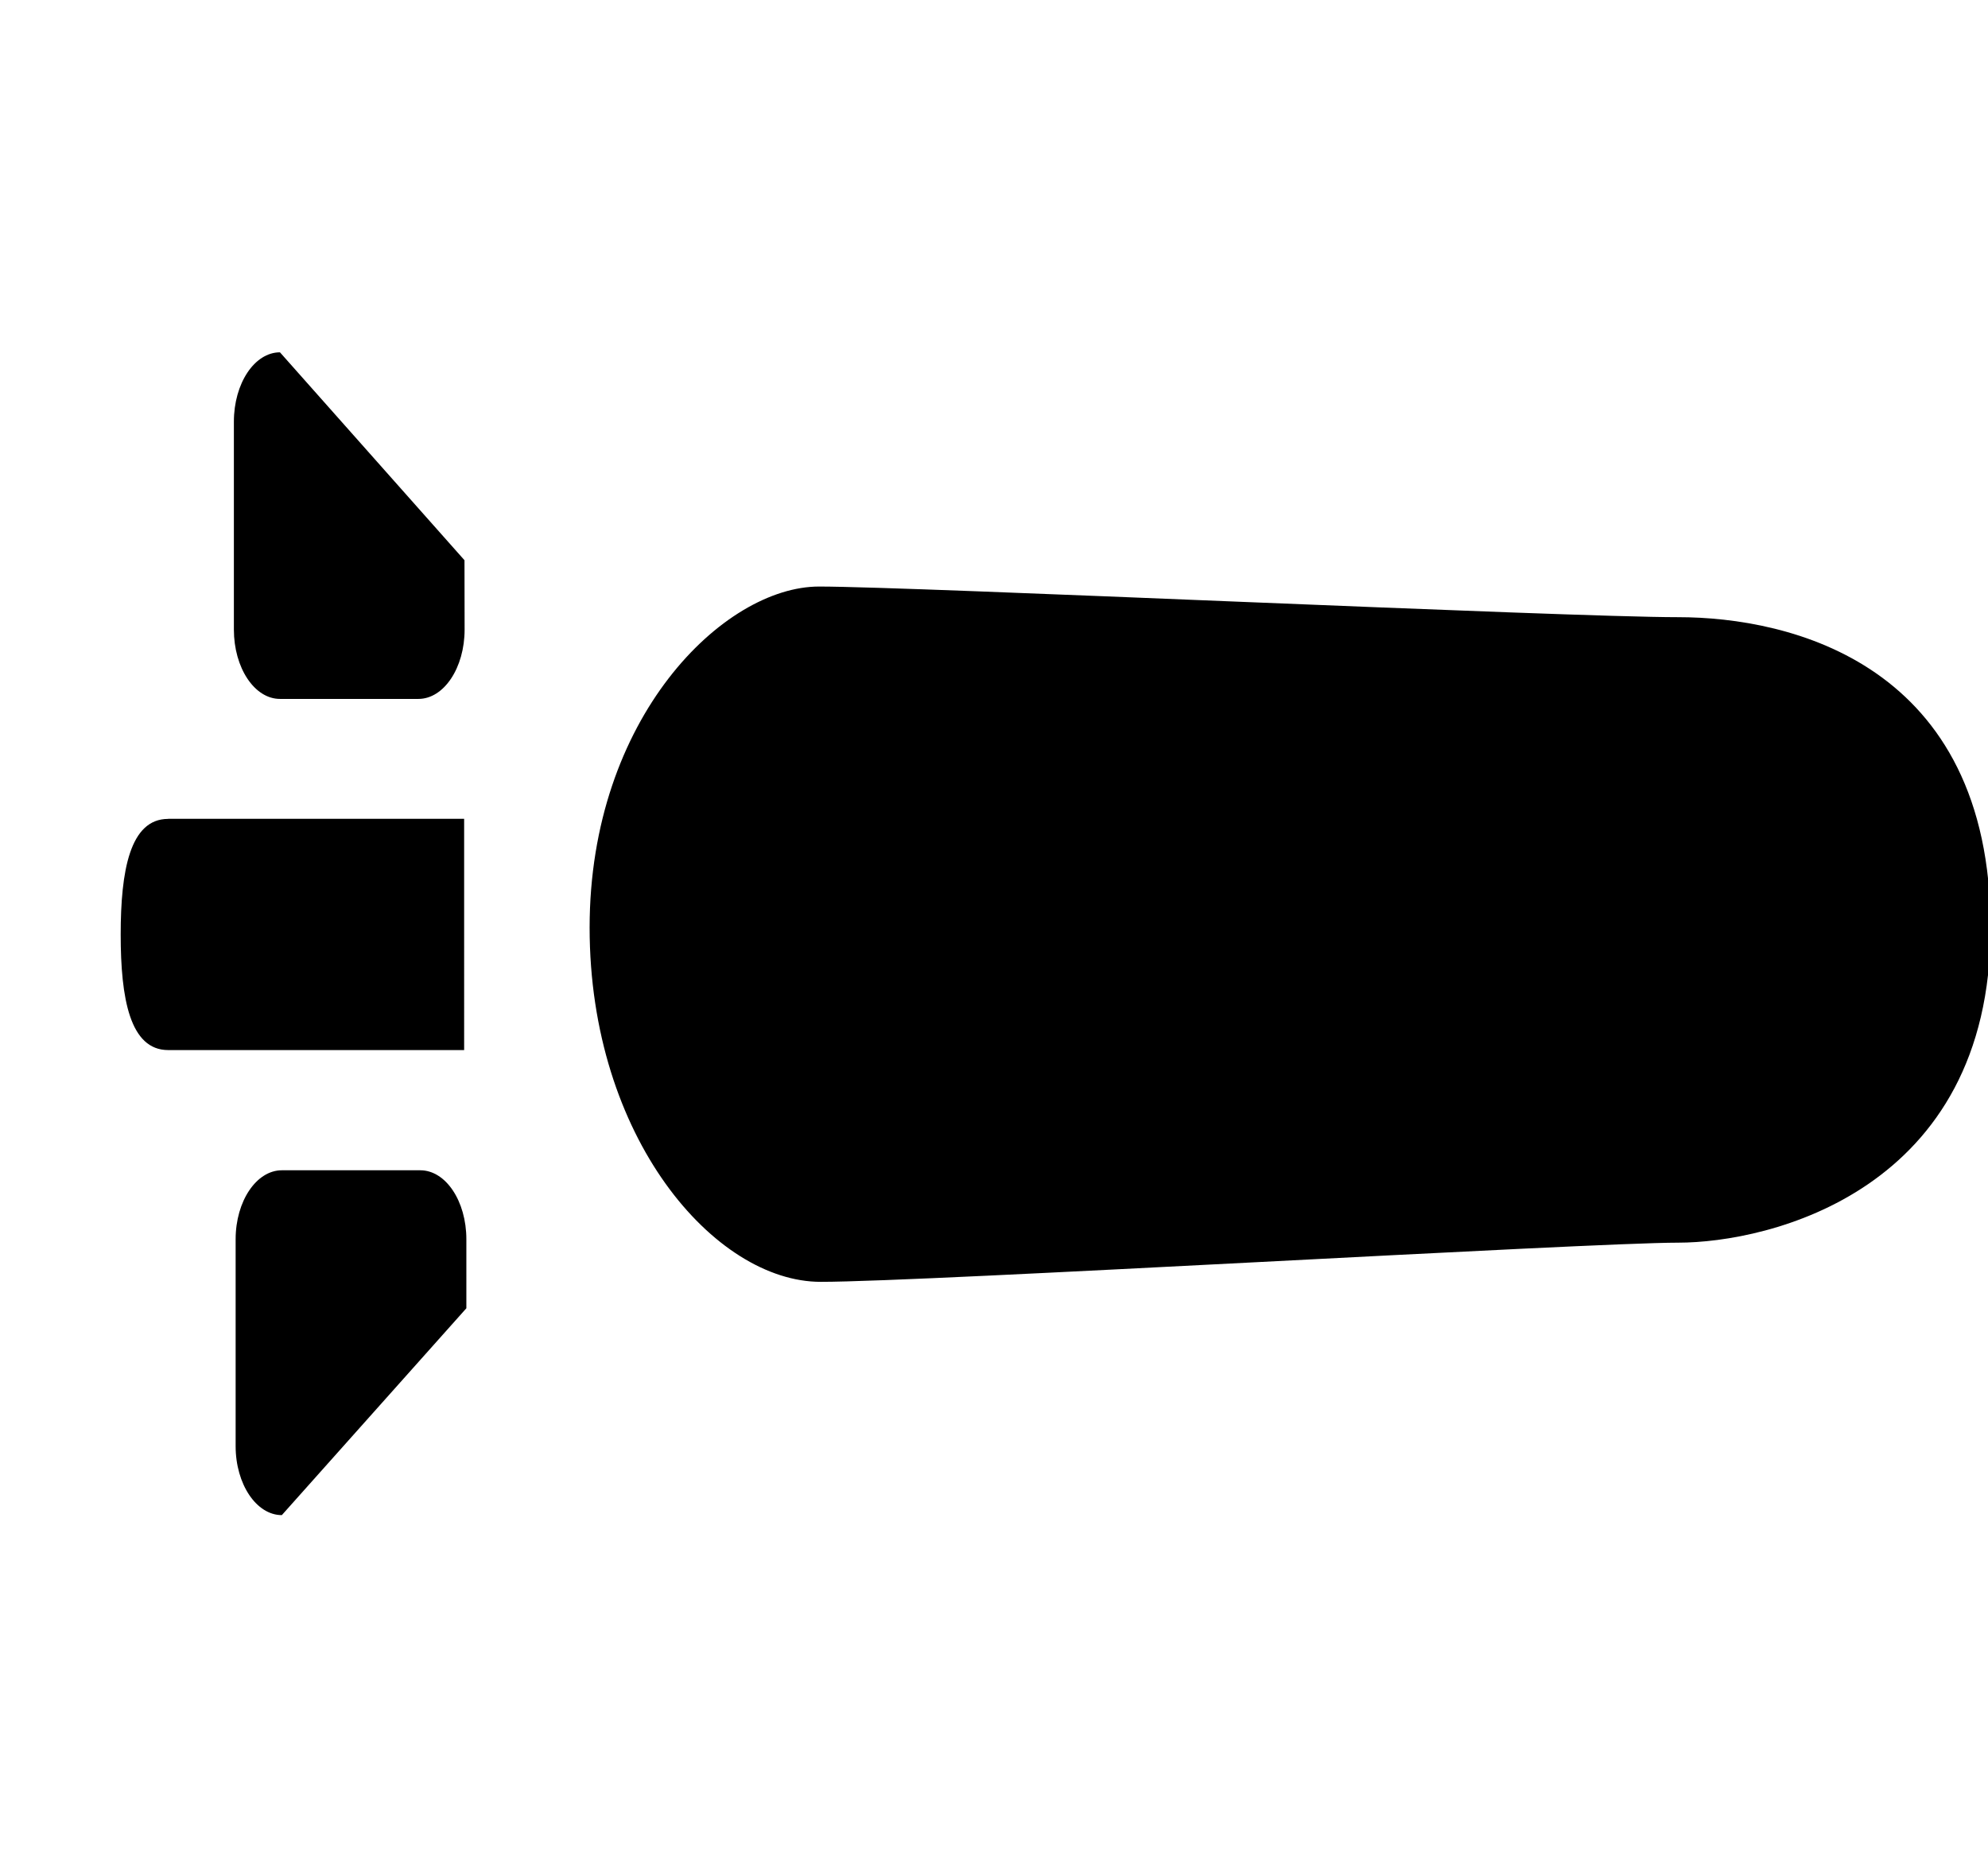 <svg xmlns="http://www.w3.org/2000/svg" xmlns:xlink="http://www.w3.org/1999/xlink" width="17" height="16" viewBox="0 0 17 16"><path fill="currentColor" fill-rule="evenodd" d="M7.004 5.016c-.814 0-1.962 1.12-1.962 2.917s1.071 3.029 1.976 3.029s6.561-.335 7.332-.335c.772 0 2.672-.438 2.672-2.694c-.001-2.256-1.712-2.655-2.672-2.655s-6.532-.262-7.346-.262m-3.031.368c0 .327-.177.593-.395.593H2.394c-.218 0-.394-.266-.394-.593V3.606c0-.328.177-.593.394-.593l1.578 1.778zm.015 5.804L2.41 12.957c-.217 0-.395-.264-.395-.59v-1.769c0-.326.178-.59.395-.59h1.184c.218 0 .394.264.394.59zm-2.55-4.185c-.327 0-.406.443-.406.989c0 .547.079.988.406.988h2.531V7.002H1.438z"/></svg>